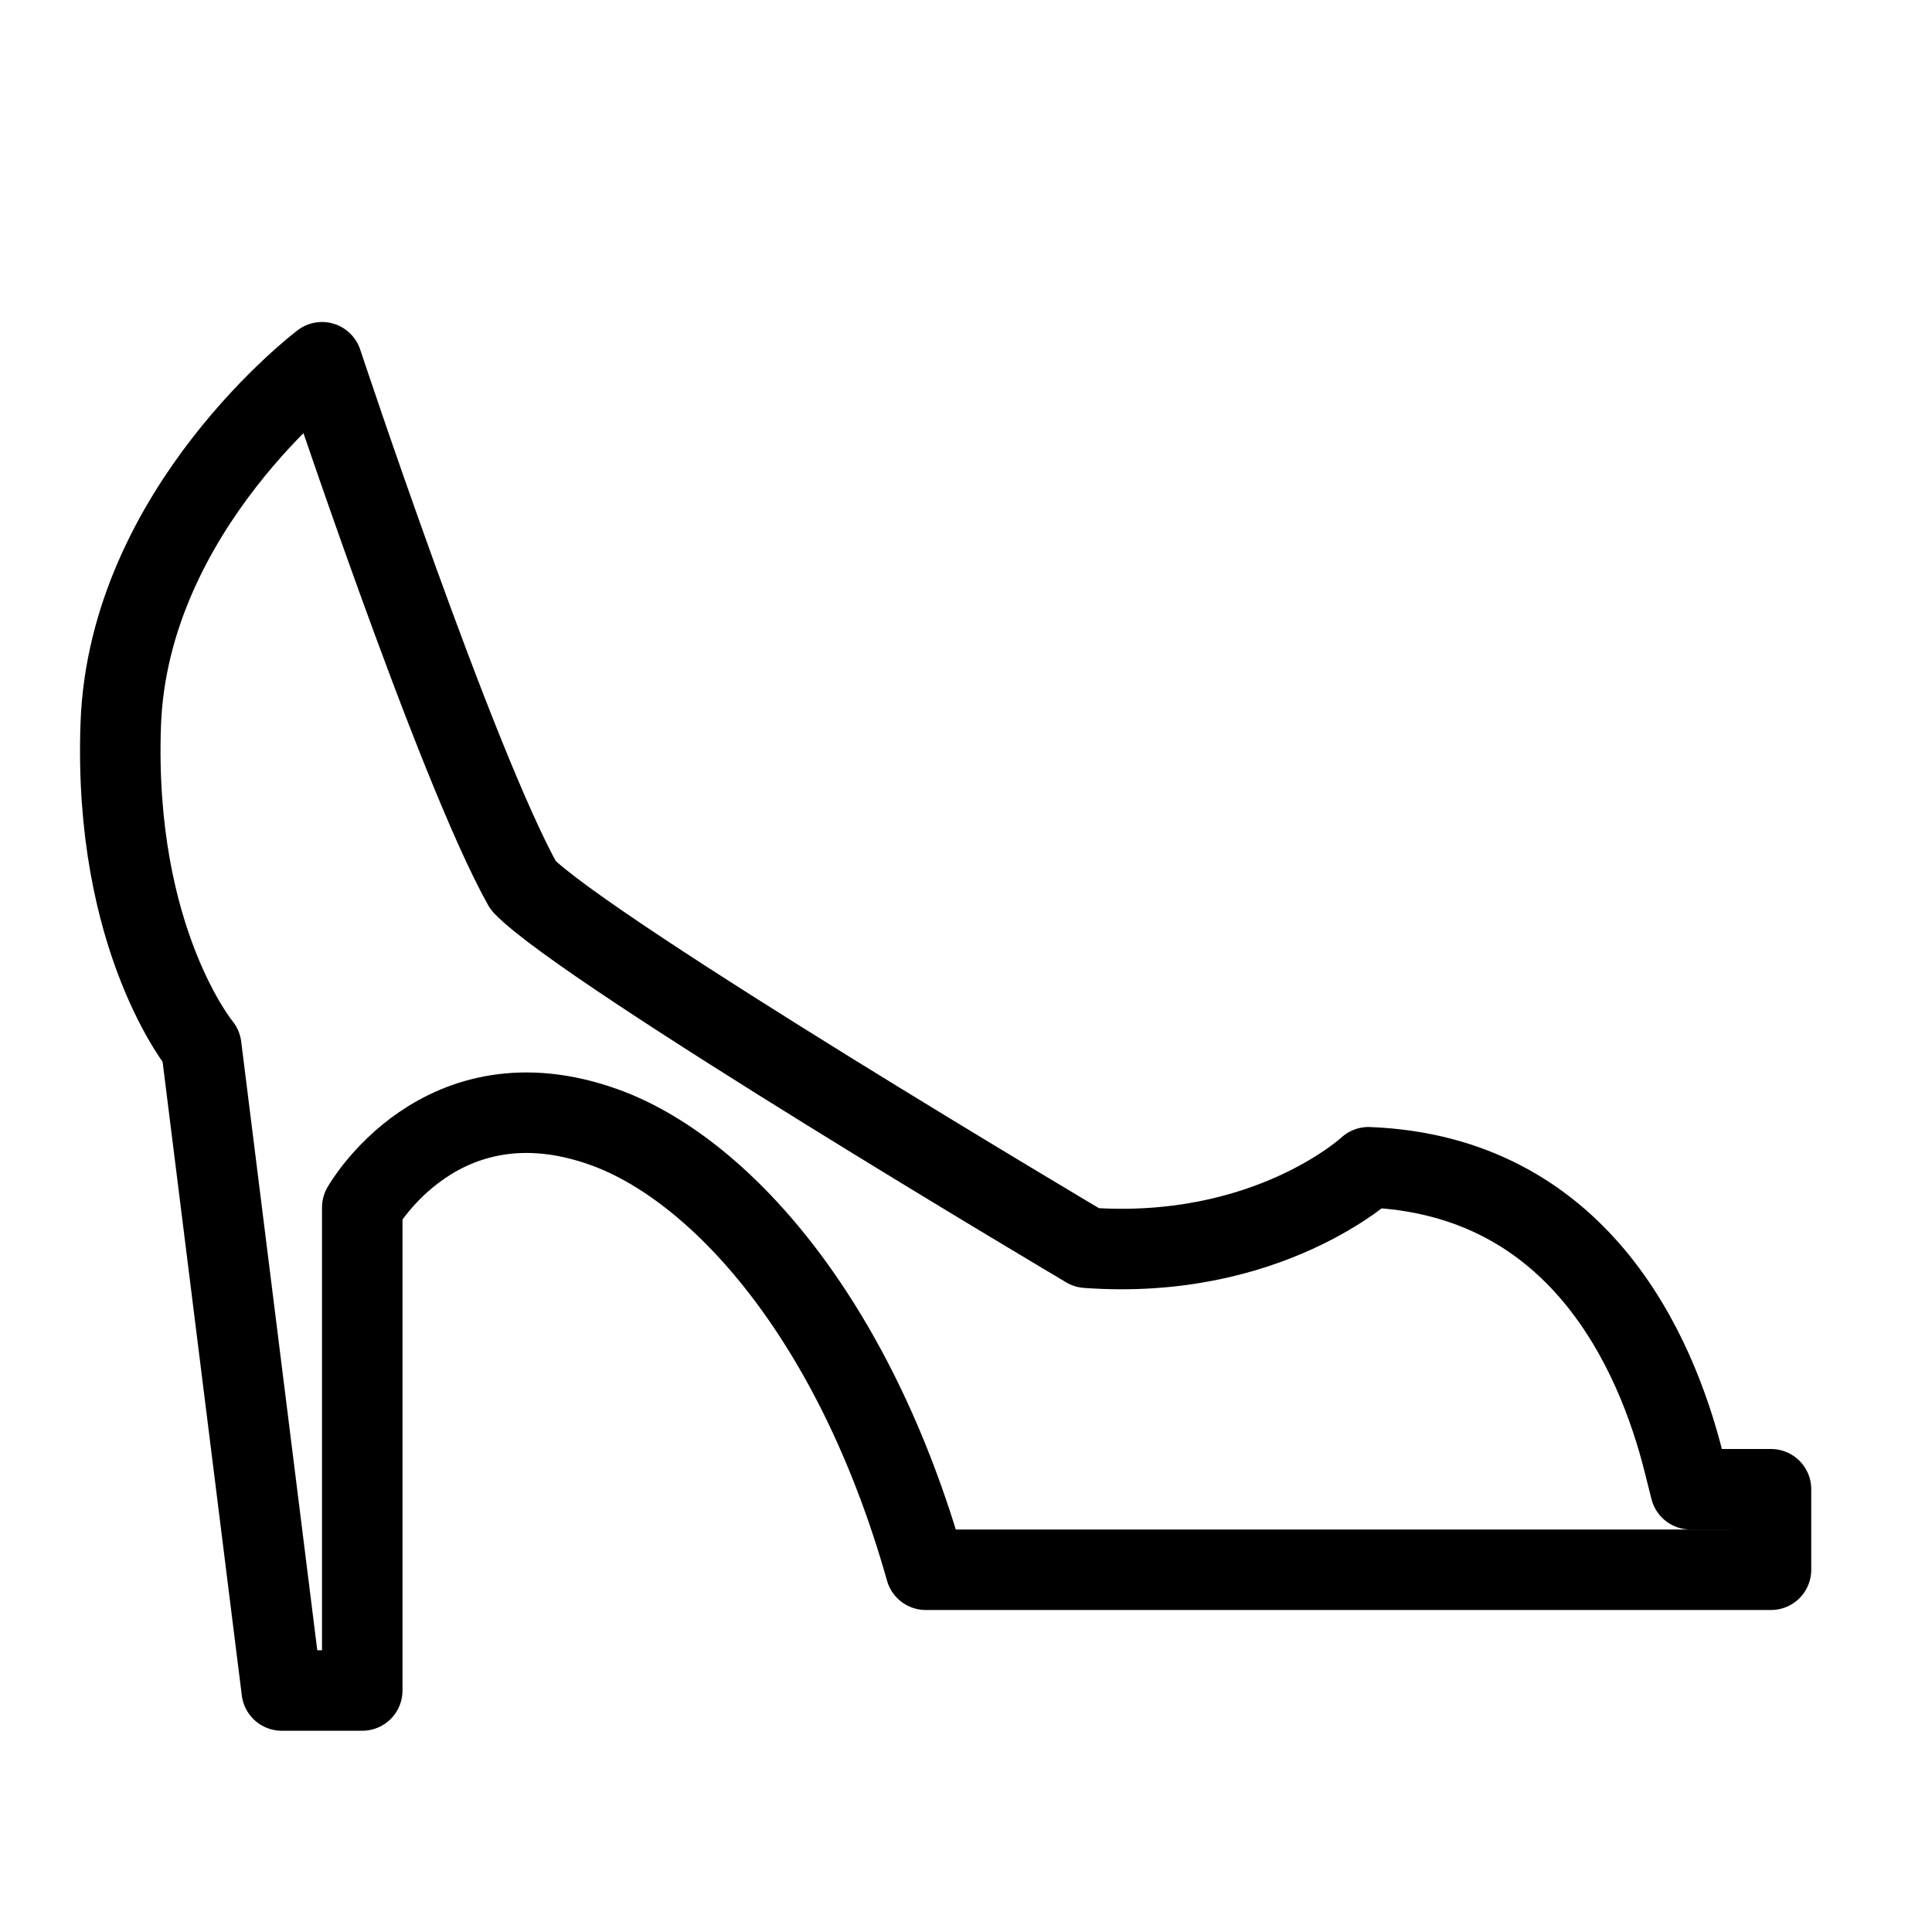 <?xml version="1.0" encoding="utf-8"?>
<!-- Generator: Adobe Illustrator 18.0.0, SVG Export Plug-In . SVG Version: 6.00 Build 0)  -->
<!DOCTYPE svg PUBLIC "-//W3C//DTD SVG 1.1//EN" "http://www.w3.org/Graphics/SVG/1.1/DTD/svg11.dtd">
<svg version="1.1" id="Layer_1" xmlns="http://www.w3.org/2000/svg" xmlns:xlink="http://www.w3.org/1999/xlink" x="0px" y="0px"
	 viewBox="0 0 48 48" enable-background="new 0 0 48 48" xml:space="preserve">
<path fill="none" stroke="#000000" stroke-width="2" stroke-linecap="round" stroke-linejoin="round" stroke-miterlimit="10" d="
	M8,9c0,0-4.81,3.639-5,9s2,8,2,8l2,16h2V30c0,0,1.943-3.448,6-2c2.817,1.005,6.211,4.66,8,11h21
	v-2h-2l-0.162-0.646C41.135,33.539,39.198,29.205,34,29c0,0-2.497,2.329-7,2
	c0,0-12.437-7.373-14-9C11.309,18.979,8,9,8,9z"/>
</svg>
